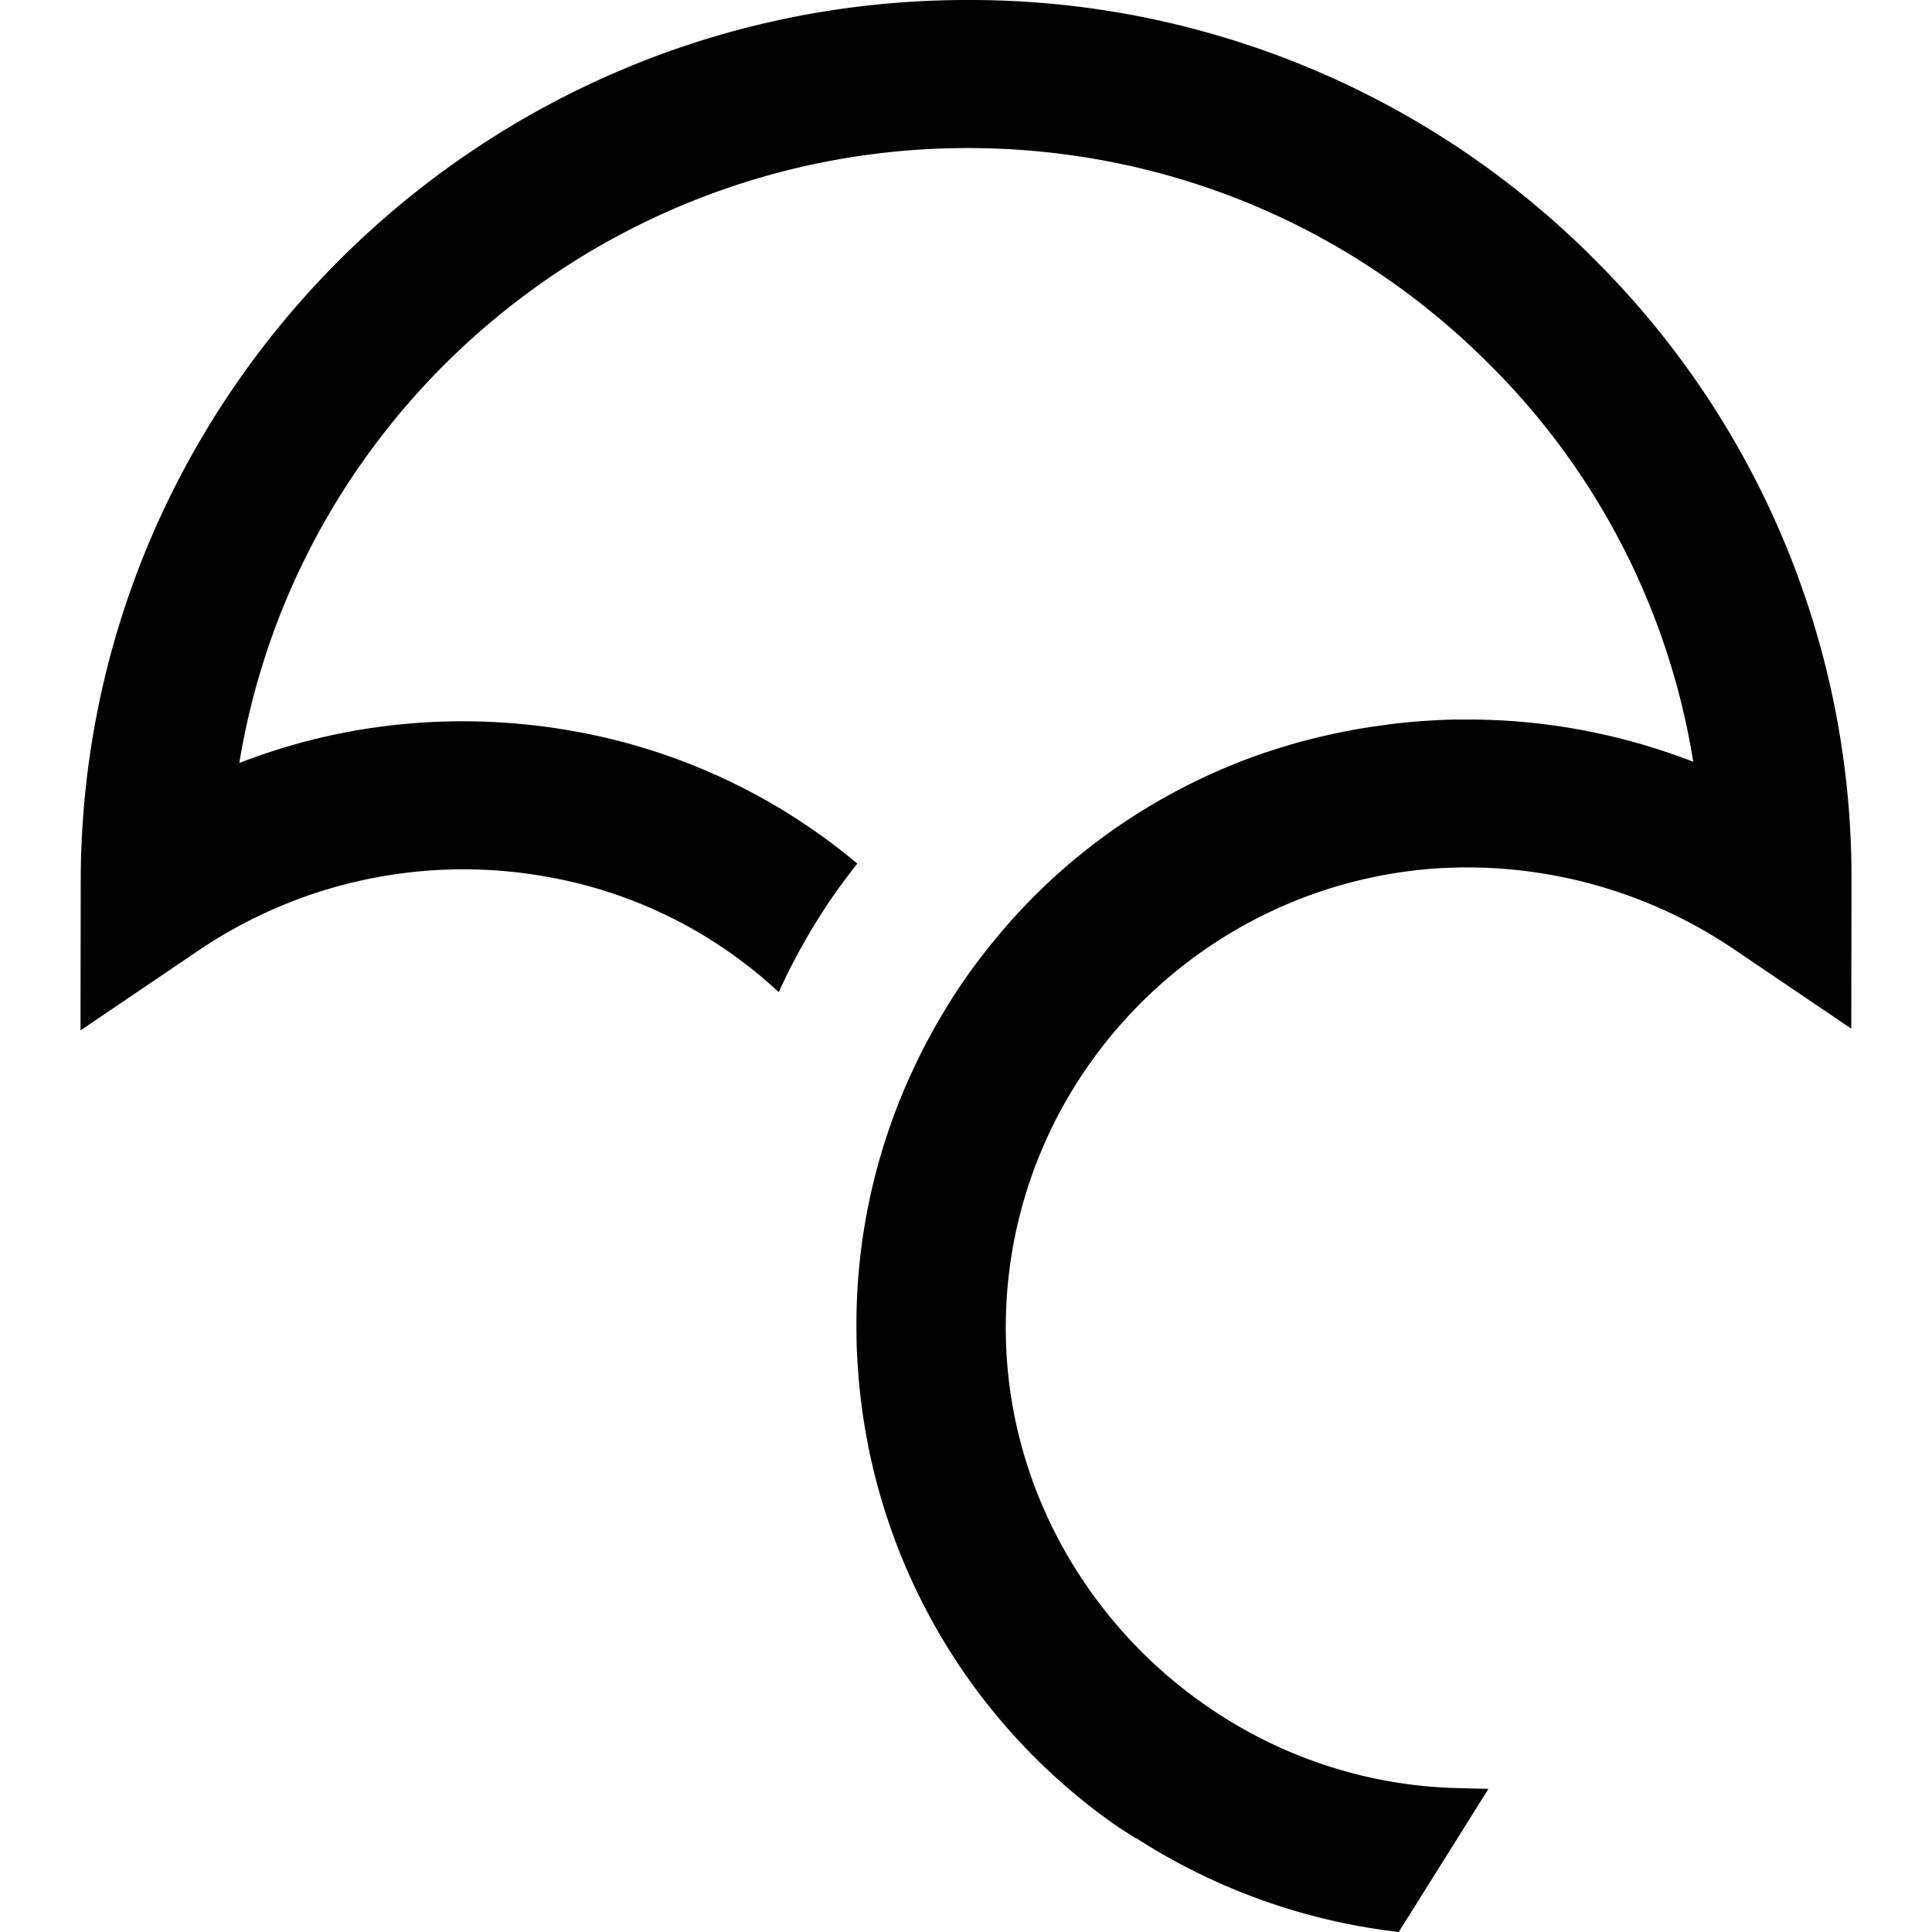 <svg viewBox="0 0 24 24" xmlns="http://www.w3.org/2000/svg">
  <path
    d="M19.782 3.197A10.948 10.948 0 0012.008 0c-6.063.004-11 4.915-11.005 10.946L1 12.8l1.449-.981a5.87 5.87 0 014.353-.926 5.657 5.657 0 012.872 1.432 7.71 7.71 0 01.65-1.157c.103-.151.213-.297.326-.44a7.536 7.536 0 00-3.517-1.644 7.809 7.809 0 00-1.385-.124c-.956 0-1.888.174-2.775.518.718-4.376 4.542-7.635 9.043-7.639 2.44 0 4.734.945 6.458 2.659a8.958 8.958 0 012.56 4.965 7.74 7.74 0 00-2.784-.525h-.135a7.865 7.865 0 00-.793.052c-.049.005-.098.013-.146.02a8.159 8.159 0 00-.353.054l-.155.03c-.119.024-.237.051-.354.08l-.126.032c-.147.04-.293.084-.437.132l-.027.008c-.326.11-.643.244-.95.397l-.025.013c-.143.072-.284.15-.422.23l-.034.021a7.386 7.386 0 00-1.917 1.645l-.067.082a7.517 7.517 0 00-.342.456 7.86 7.86 0 00-.53.901l-.011.023a7.48 7.48 0 00-.786 3.468l.001.102a6.733 6.733 0 00.02.358 6.082 6.082 0 00.037.375c.006.044.01.088.017.131a7.549 7.549 0 003.184 5.154l.21.134.002-.004a7.64 7.64 0 003.114 1.149l.15.02 1.115-1.779-.401-.01c-3.085-.085-5.595-2.65-5.595-5.718 0-3.02 2.374-5.528 5.404-5.71l.191-.007a5.92 5.92 0 013.466 1.025l1.442.976.003-1.844a10.823 10.823 0 00-3.218-7.736z"
    fill="#000"
  ></path>
</svg>
